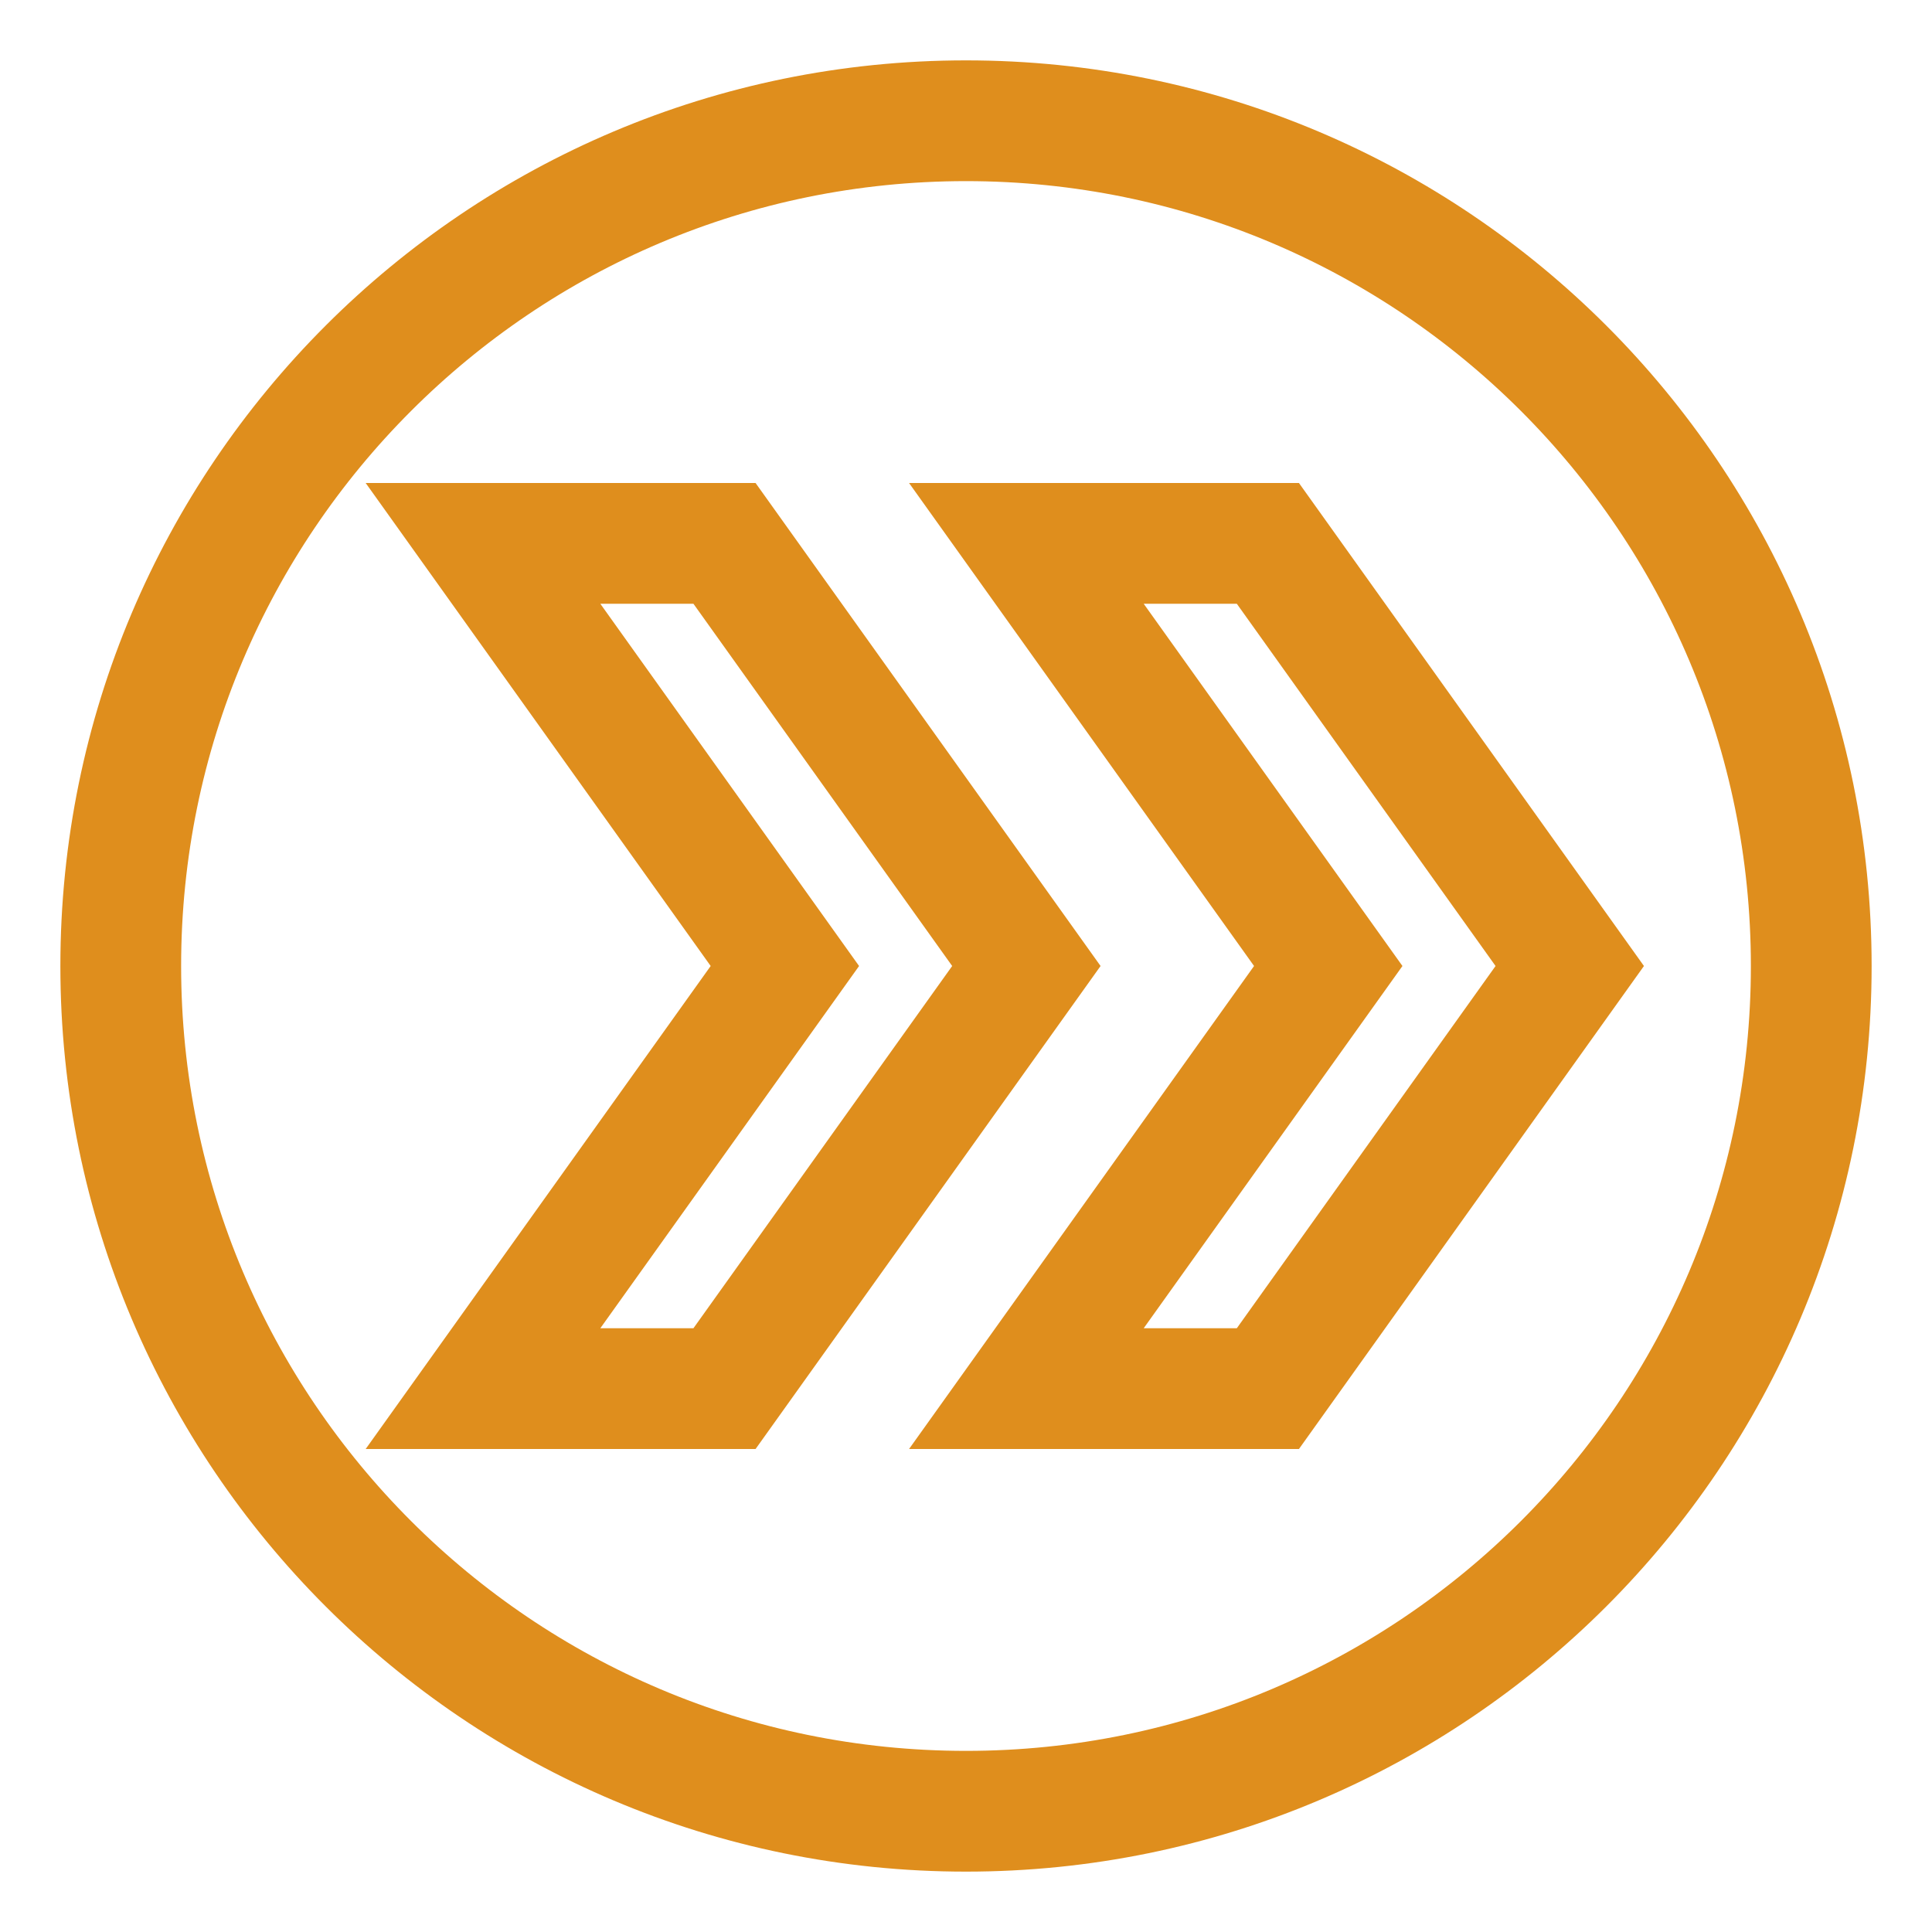 <?xml version="1.0" encoding="UTF-8"?>
<svg width="16px" height="16px" viewBox="0 0 16 16" version="1.1" xmlns="http://www.w3.org/2000/svg" xmlns:xlink="http://www.w3.org/1999/xlink">
    <title>esbuild</title>
    <g id="esbuild" stroke="none" stroke-width="1" fill="none" fill-rule="evenodd">
        <path d="M8,15 C11.866,15 15,11.866 15,8 C15,4.134 11.866,1 8,1 C4.134,1 1,4.134 1,8 C1,11.866 4.134,15 8,15 Z M8.5,4.5 L10.5,4.5 L13,8 L10.5,11.5 L8.5,11.5 L11,8 L8.5,4.5 Z M4,4.5 L6,4.5 L8.5,8 L6,11.5 L4,11.5 L6.5,8 L4,4.5 Z" id="Combined-Shape" stroke="#DF8E1D"></path>
    </g>
</svg>